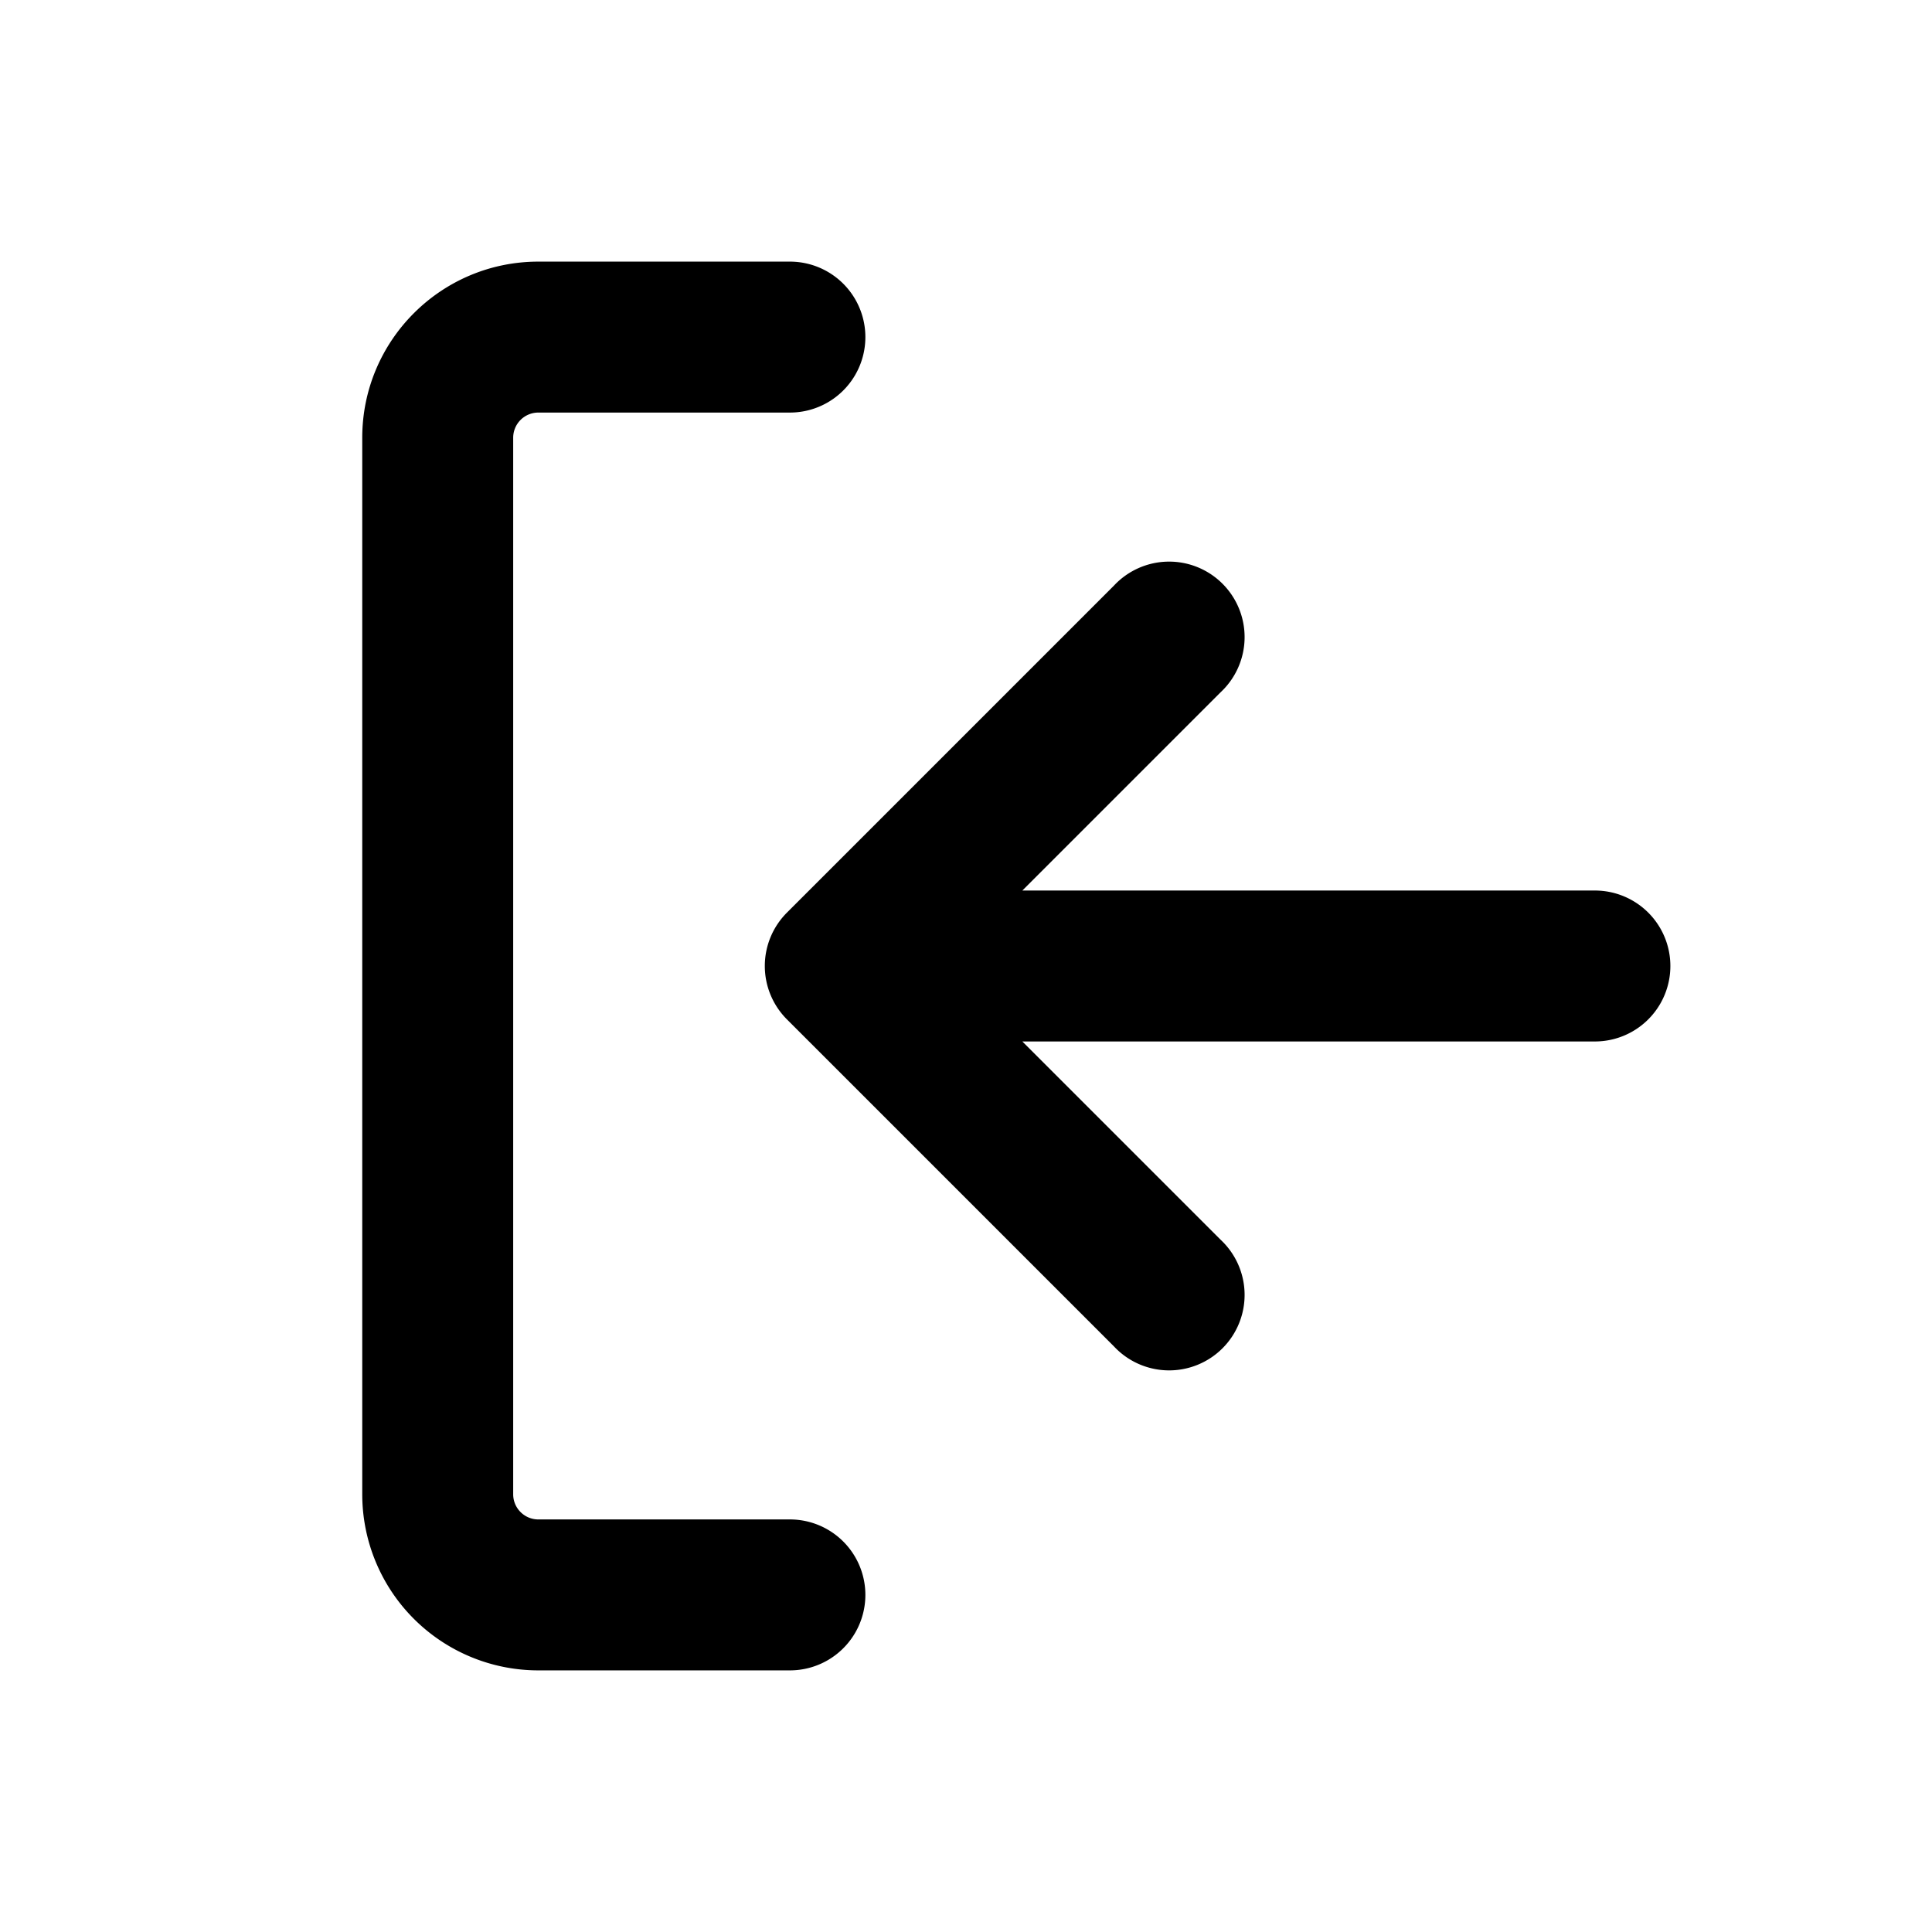<svg xmlns="http://www.w3.org/2000/svg" width="100%" height="100%" viewBox="-1.6 -1.6 19.2 19.2"><path fill-rule="evenodd" d="M2 2.75C2 1.784 2.784 1 3.75 1h2.5a.75.75 0 010 1.5h-2.5a.25.25 0 00-.25.25v10.5c0 .138.112.25.25.25h2.5a.75.75 0 010 1.5h-2.5A1.75 1.75 0 012 13.25V2.75zm6.56 4.5l1.97-1.97a.75.75 0 10-1.06-1.06L6.22 7.47a.75.75 0 000 1.06l3.25 3.25a.75.75 0 101.06-1.06L8.56 8.75h5.69a.75.75 0 000-1.5H8.56z"/></svg>